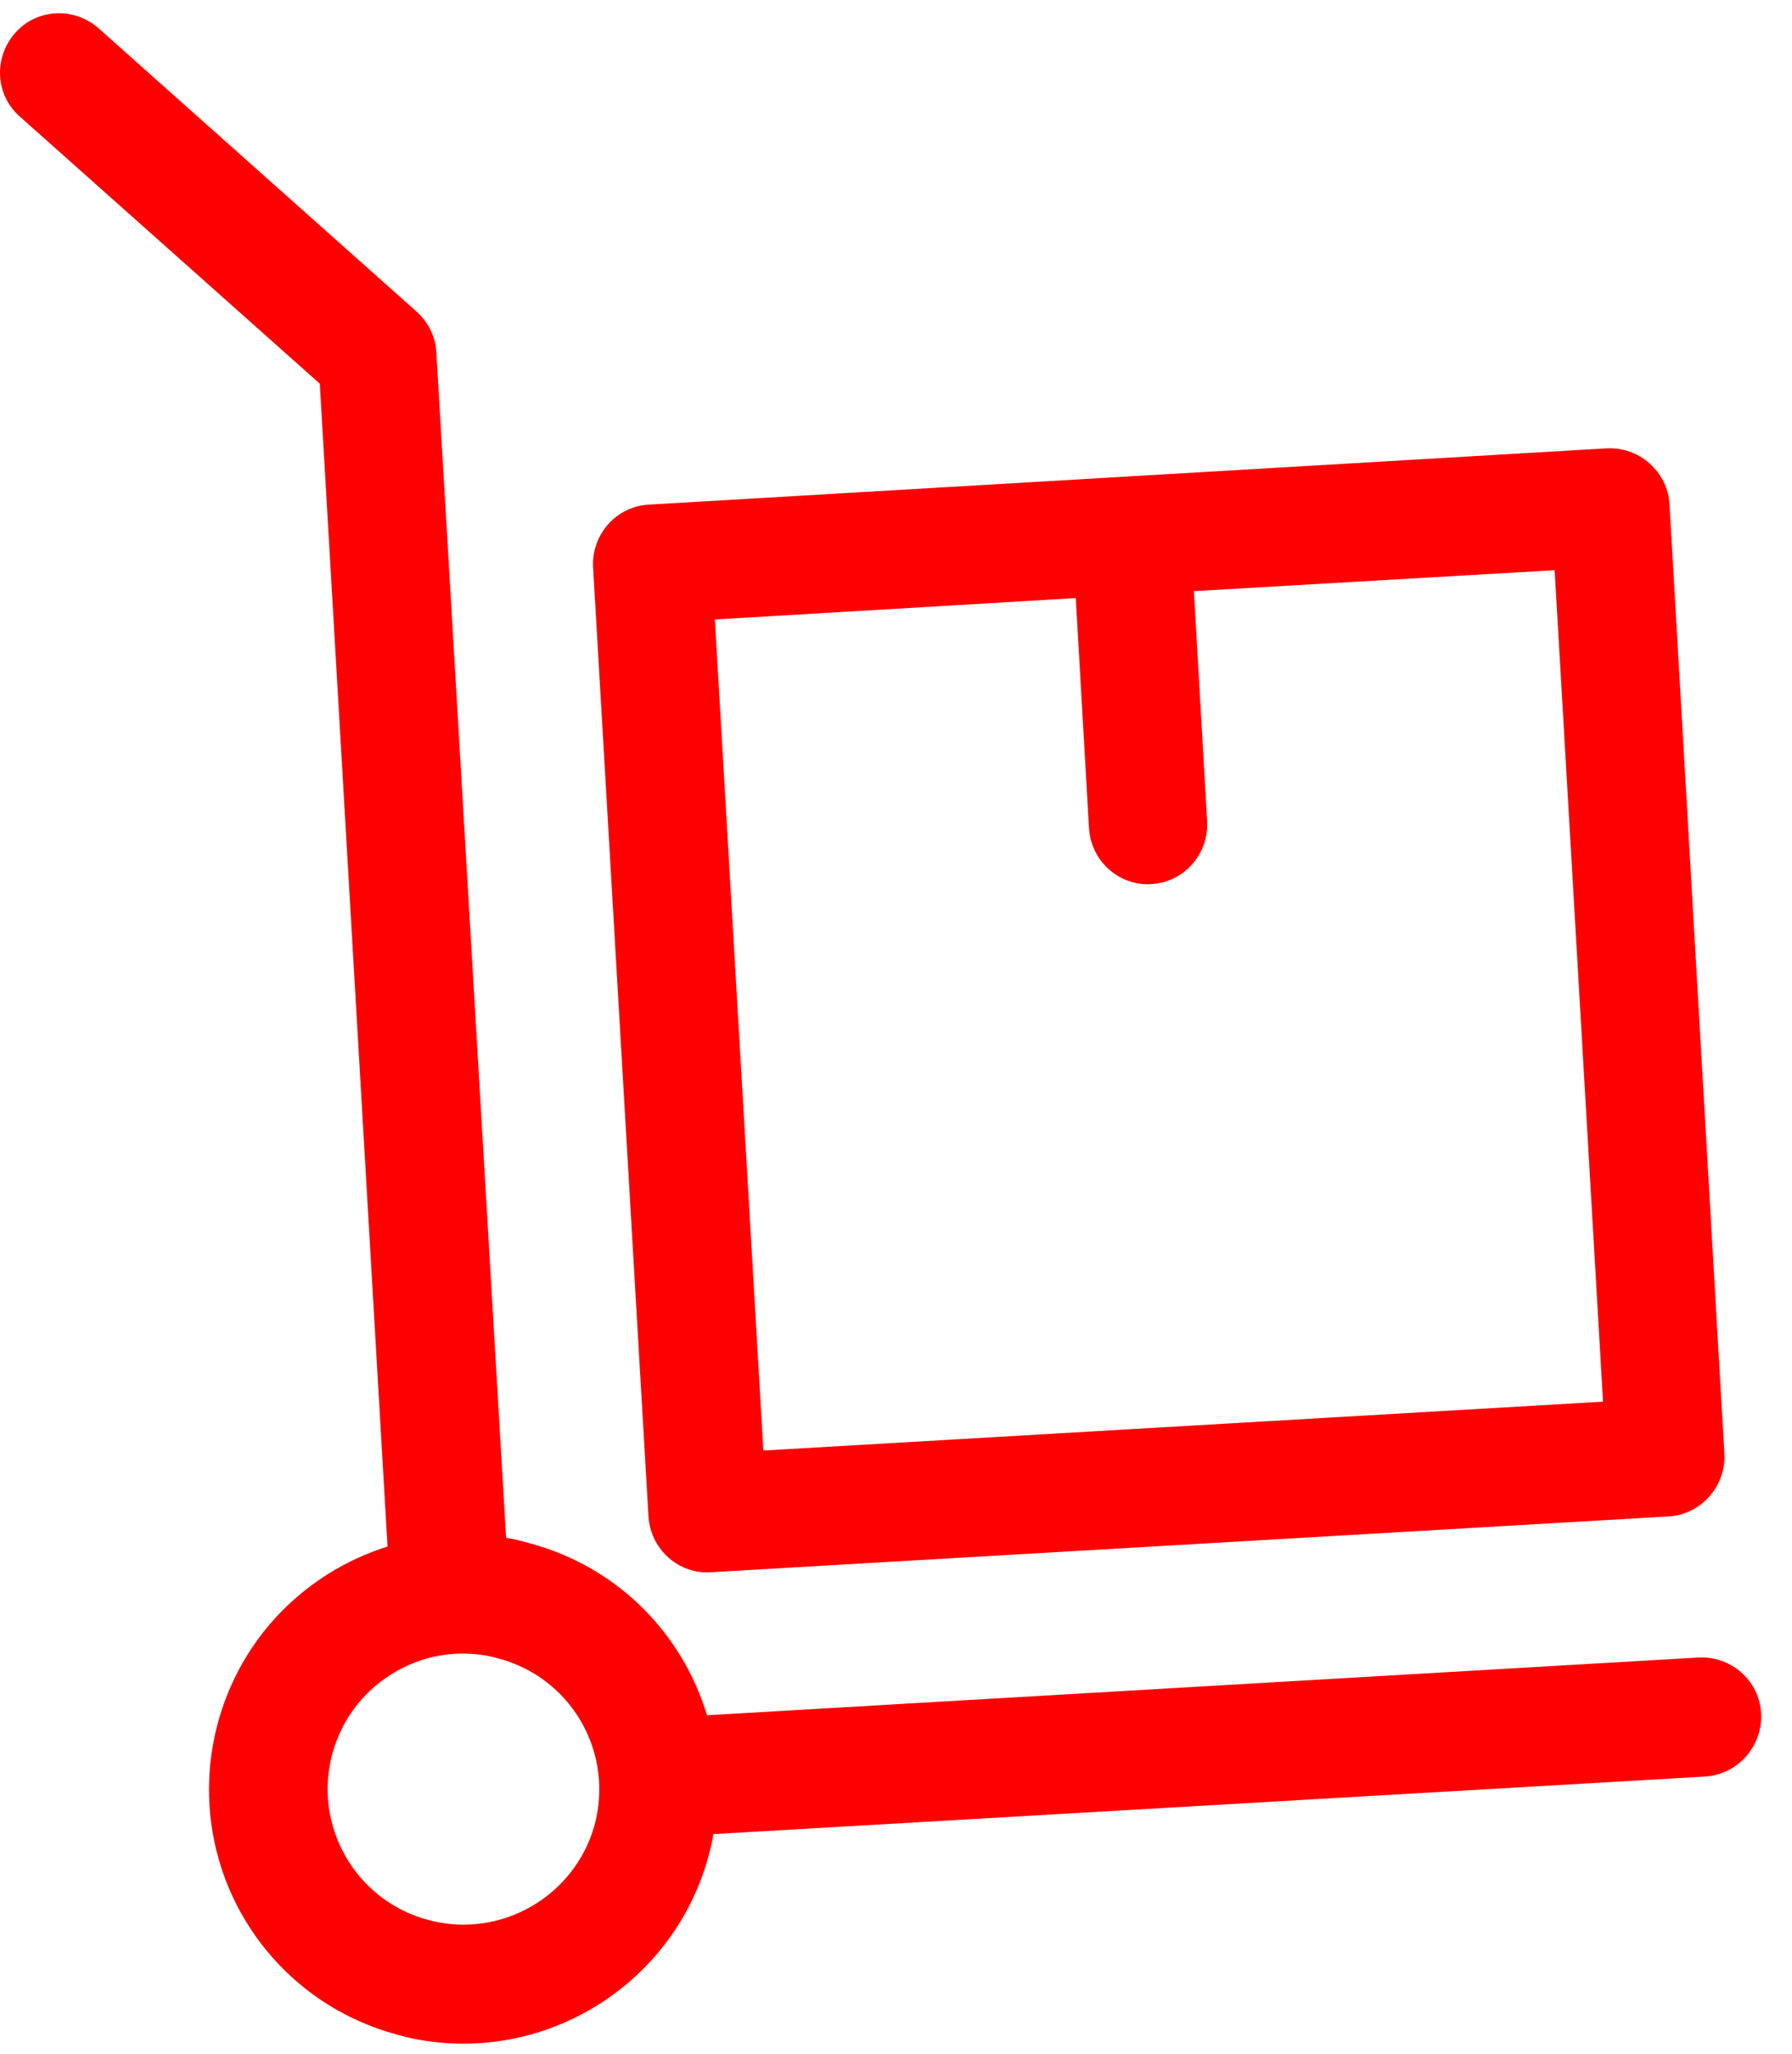 <svg width="48" height="55" viewBox="0 0 48 55" fill="none" xmlns="http://www.w3.org/2000/svg">
<path d="M47.172 45.886C47.127 45.01 46.369 44.345 45.493 44.39L18.937 45.936C18.281 43.753 16.547 41.962 14.186 41.33C14.095 41.305 14.005 41.281 13.914 41.257C13.8 41.226 13.672 41.204 13.556 41.185L11.687 9.433C11.666 9.014 11.467 8.62 11.153 8.341L2.638 0.756C1.978 0.178 0.98 0.227 0.402 0.887C-0.177 1.547 -0.128 2.545 0.532 3.123L8.566 10.276L10.38 41.417C9.821 41.595 9.281 41.84 8.768 42.165C7.23 43.139 6.167 44.655 5.766 46.421C4.965 50.002 7.106 53.543 10.647 54.492C10.738 54.517 10.829 54.541 10.919 54.565C14.58 55.388 18.227 53.081 19.052 49.409C19.077 49.318 19.093 49.213 19.106 49.119L45.673 47.577C46.552 47.52 47.217 46.762 47.172 45.886ZM11.619 51.456C9.645 51.012 8.427 49.068 8.864 47.117C9.083 46.166 9.652 45.358 10.47 44.847C11.291 44.325 12.26 44.159 13.211 44.377C13.257 44.389 13.313 44.404 13.359 44.417C15.243 44.922 16.391 46.811 15.963 48.727C15.517 50.664 13.569 51.894 11.619 51.456Z" fill="#FF0000"/>
<path d="M17.37 40.613C17.413 41.318 17.905 41.888 18.54 42.058C18.699 42.101 18.864 42.121 19.038 42.106L44.693 40.611C45.112 40.59 45.506 40.391 45.785 40.077C46.064 39.762 46.21 39.351 46.189 38.932L44.718 13.503C44.697 13.084 44.498 12.69 44.184 12.411C43.869 12.132 43.459 11.986 43.039 12.007L17.382 13.514C16.506 13.559 15.841 14.317 15.886 15.193L17.37 40.613ZM28.815 16.017L29.17 22.183C29.212 22.887 29.704 23.457 30.34 23.628C30.499 23.67 30.664 23.69 30.838 23.676C31.713 23.631 32.379 22.872 32.334 21.997L31.979 15.831L41.642 15.27L42.938 37.538L20.447 38.847L19.148 16.59L28.815 16.017Z" fill="#FF0000"/>
</svg>

